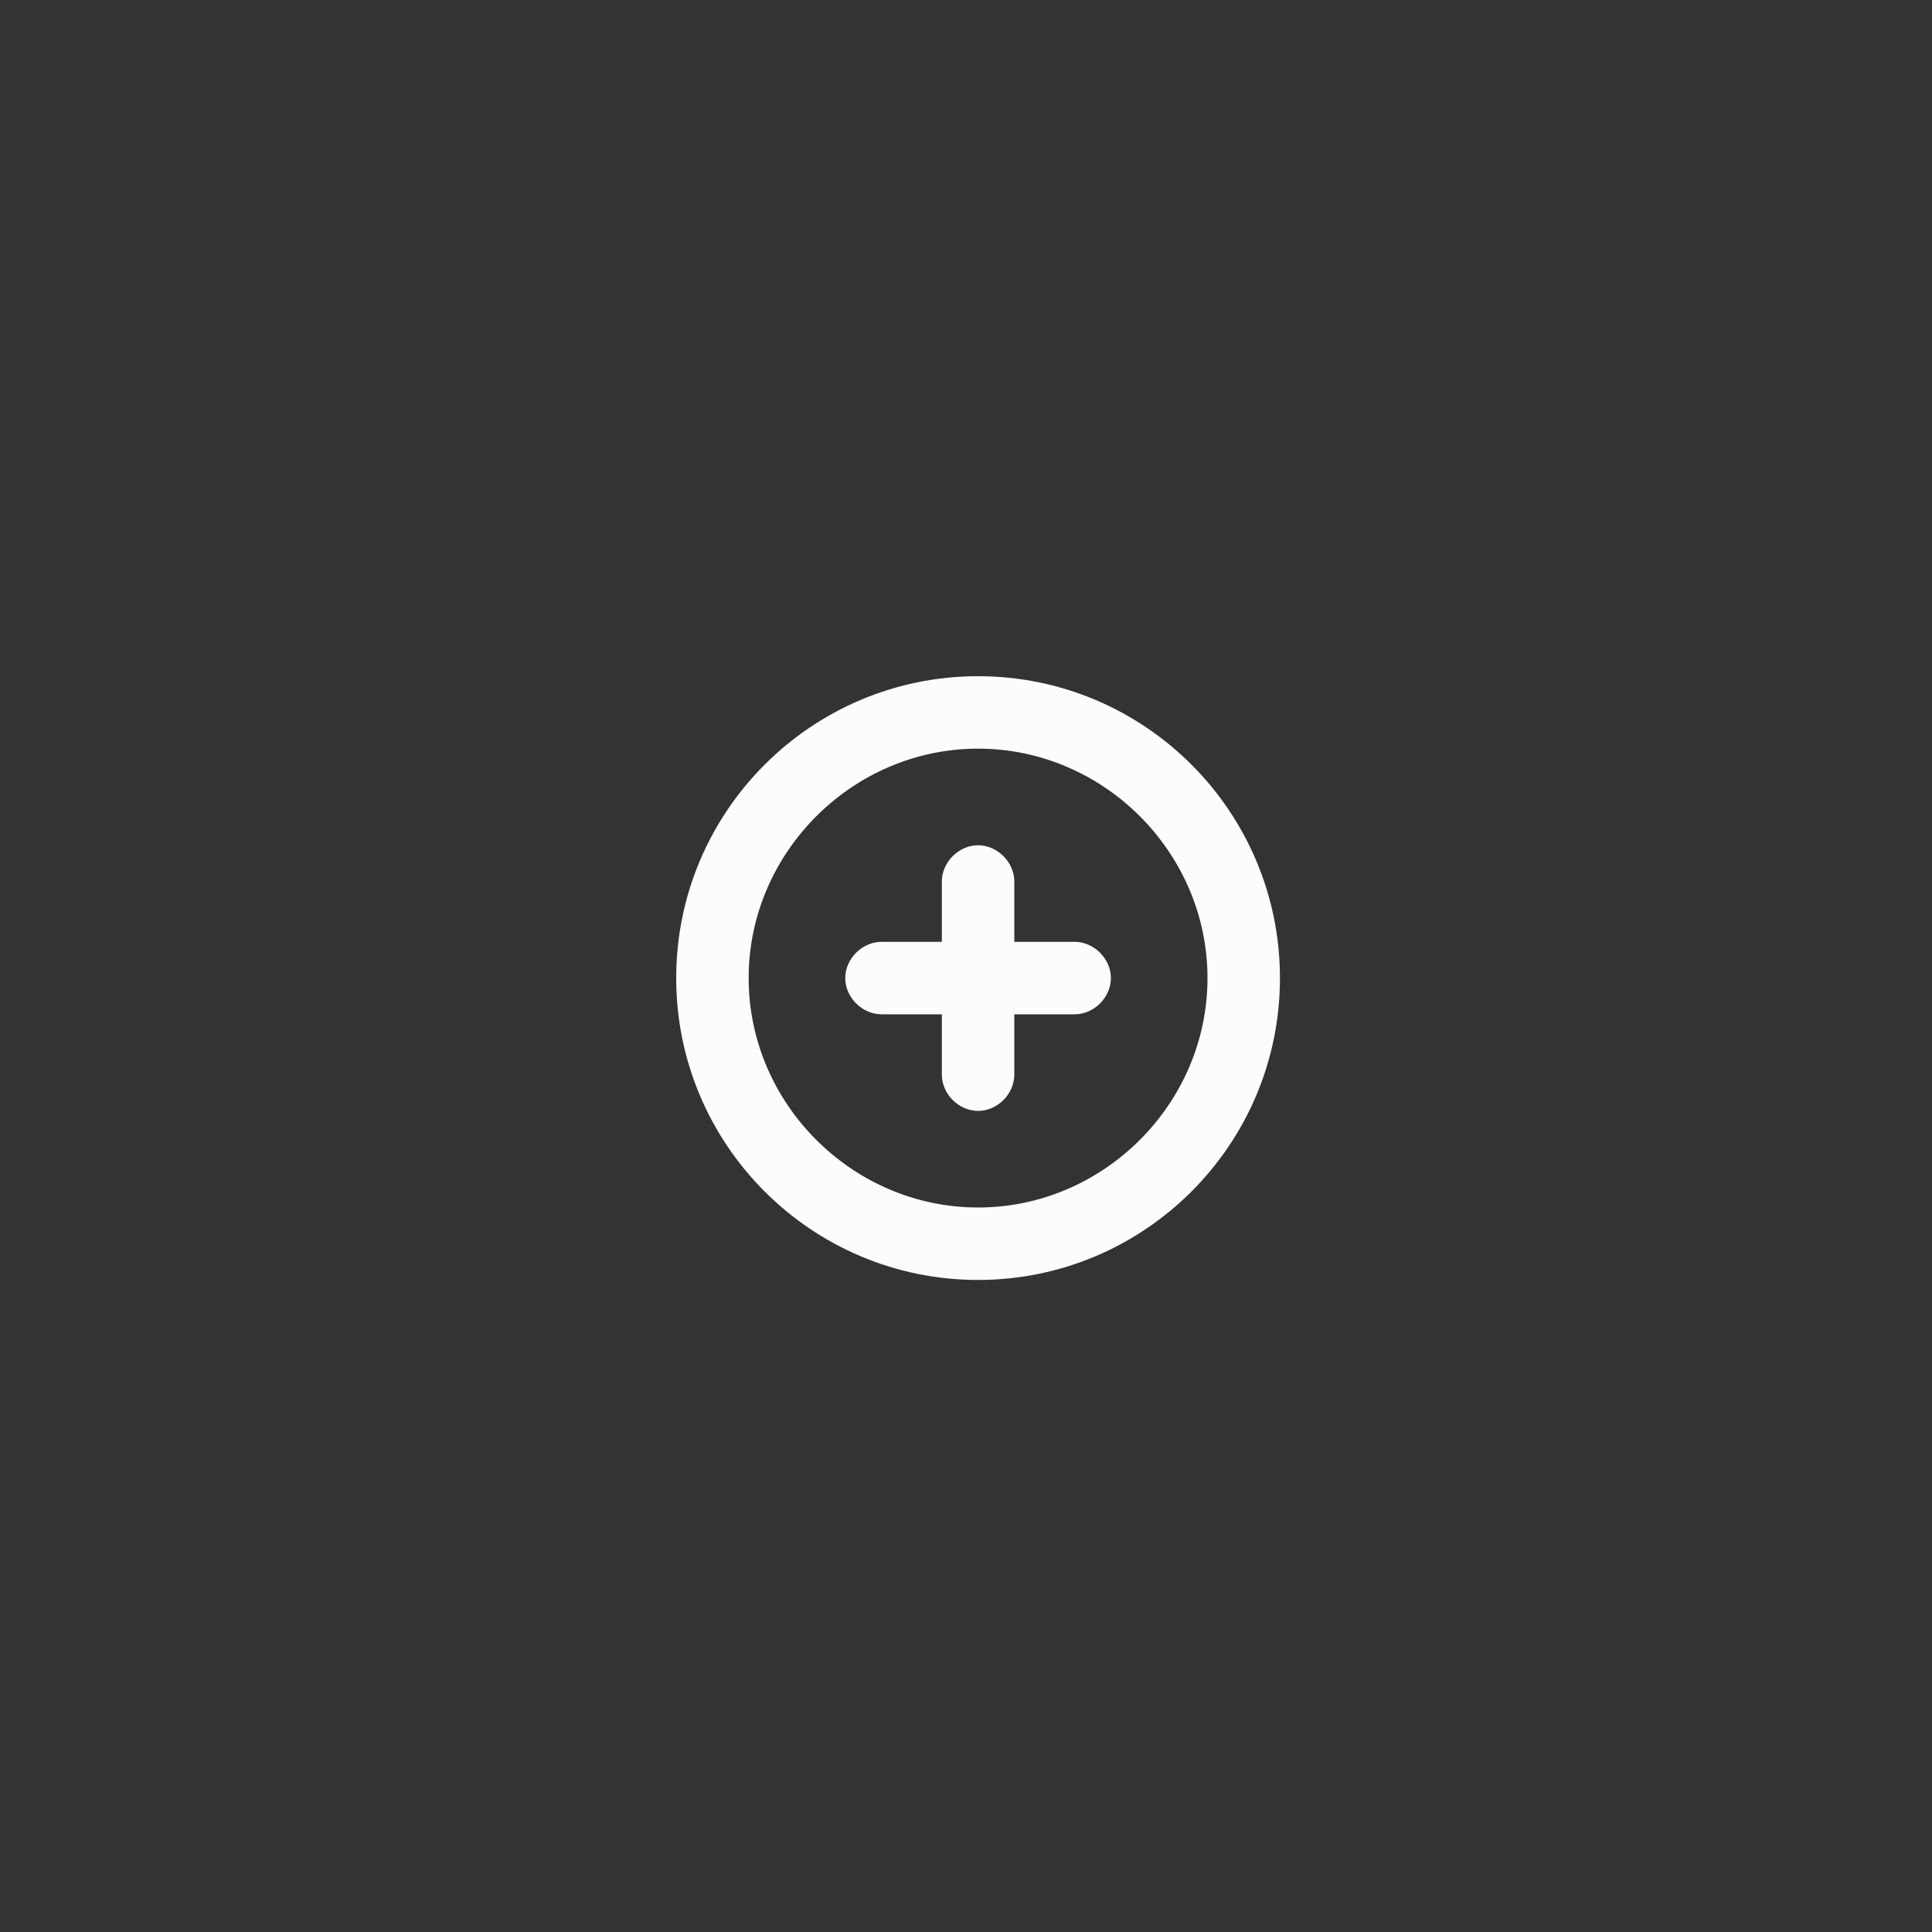 <?xml version="1.0" encoding="utf-8"?>
<!-- Generator: Adobe Illustrator 23.0.4, SVG Export Plug-In . SVG Version: 6.00 Build 0)  -->
<svg version="1.1" id="レイヤー_1" xmlns="http://www.w3.org/2000/svg" xmlns:xlink="http://www.w3.org/1999/xlink" x="0px"
	 y="0px" viewBox="0 0 80 80" style="enable-background:new 0 0 80 80;" xml:space="preserve">
<rect x="0" y="0" width="80" height="80" fill="#333333" stroke="none"/>
<style type="text/css">
	.st0{fill:none;}
	.st1{fill:#FCFCFC;}
</style>
<g id="グループ_187" transform="translate(-1120)">
	<rect id="長方形_24" x="1120" y="0" class="st0" width="80" height="80"/>
	<g id="グループ_25">
		<g id="楕円形_16" transform="translate(1148 28)">
			<circle class="st0" cx="12.5" cy="12.5" r="12.5"/>
			<path class="st1" d="M12.5,25C5.6,25,0,19.4,0,12.5C0,5.6,5.6,0,12.5,0S25,5.6,25,12.5C25,19.4,19.4,25,12.5,25z M12.5,3
				C7.3,3,3,7.3,3,12.5c0,5.2,4.3,9.5,9.5,9.5s9.5-4.3,9.5-9.5C22,7.3,17.7,3,12.5,3z"/>
		</g>
		<path class="st1" d="M1164.5,39h-2.5v-2.5c0-0.8-0.7-1.5-1.5-1.5s-1.5,0.7-1.5,1.5V39h-2.5c-0.8,0-1.5,0.7-1.5,1.5
			s0.7,1.5,1.5,1.5h2.5v2.5c0,0.8,0.7,1.5,1.5,1.5s1.5-0.7,1.5-1.5V42h2.5c0.8,0,1.5-0.7,1.5-1.5S1165.3,39,1164.5,39z"/>
	</g>
</g>
</svg>
